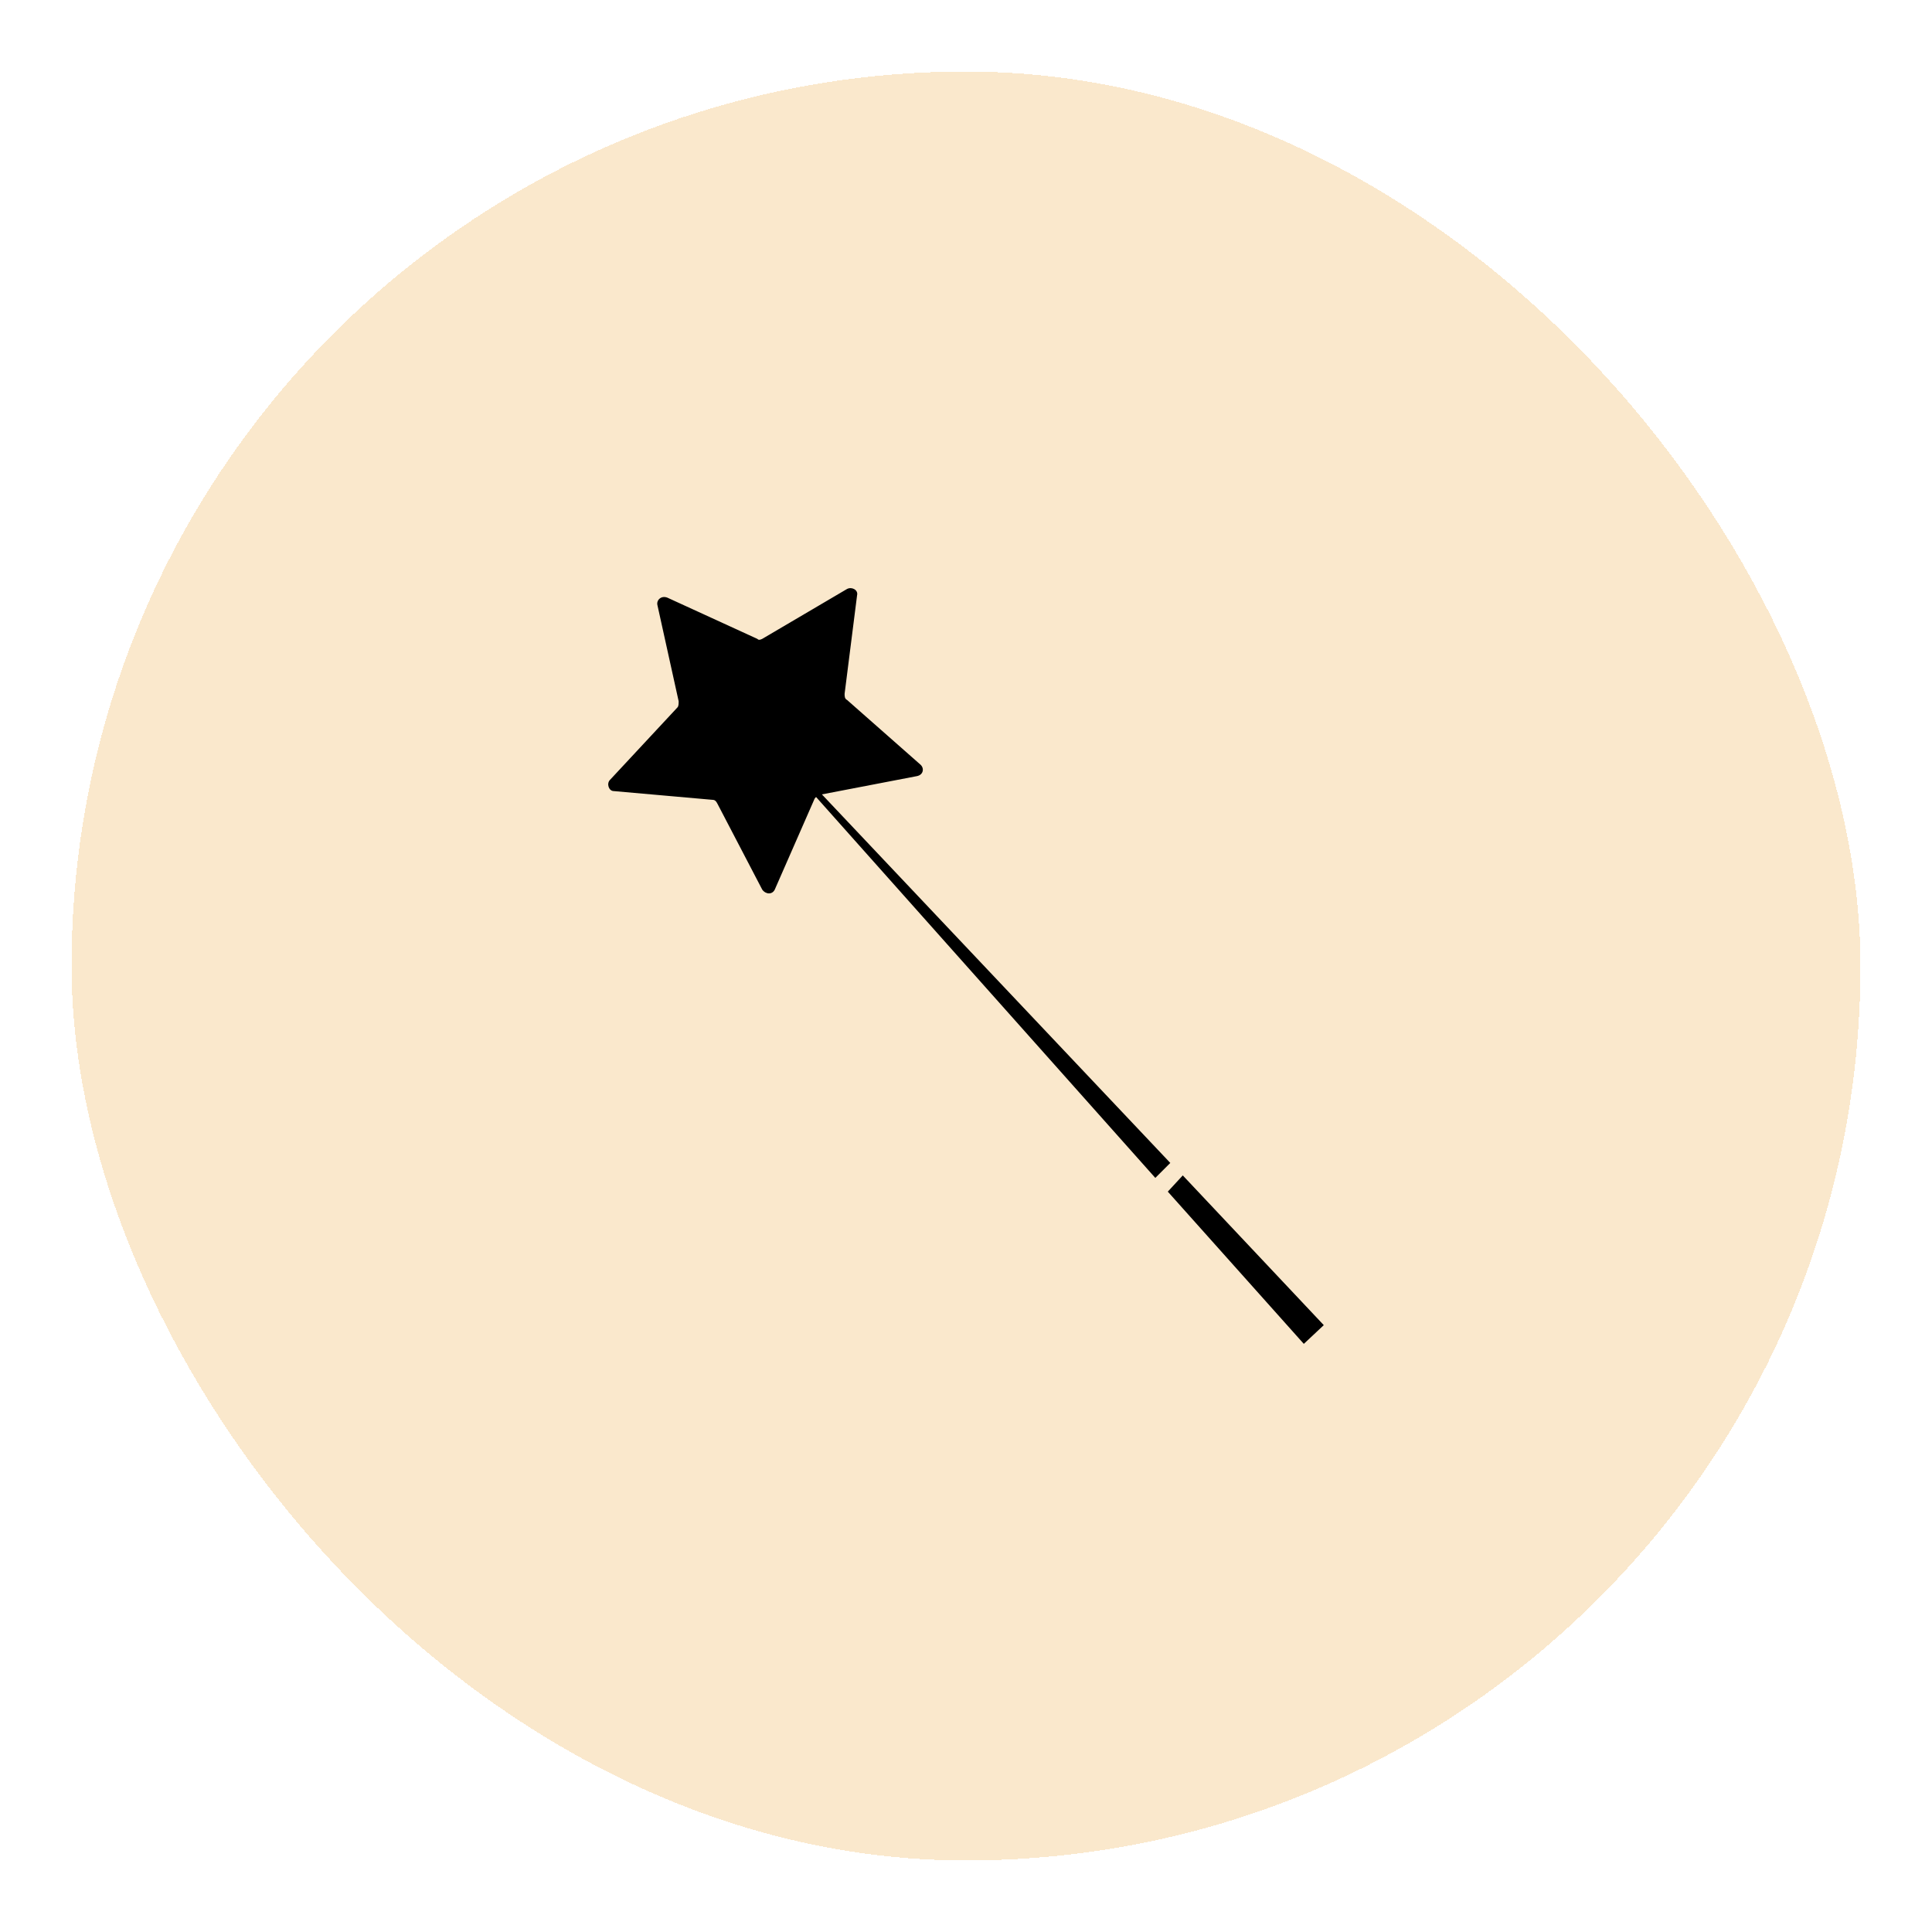 <svg width="108" height="108" viewBox="0 0 108 108" fill="none" xmlns="http://www.w3.org/2000/svg">
<g filter="url(#filter0_d_352_7027)">
<rect x="4" y="2" width="100" height="100" rx="50" fill="#FAE8CC" shape-rendering="crispEdges"/>
<path d="M42.611 33.712L47.354 30.922C47.633 30.782 47.982 30.992 47.912 31.271L47.214 36.781C47.214 36.921 47.214 37.06 47.354 37.13L51.469 40.757C51.679 40.966 51.609 41.315 51.26 41.385L45.819 42.431C45.68 42.431 45.61 42.571 45.54 42.64L43.308 47.733C43.169 48.011 42.82 48.011 42.611 47.733L40.1 42.919C40.03 42.78 39.96 42.71 39.821 42.71L34.31 42.222C34.031 42.222 33.892 41.803 34.101 41.594L37.867 37.548C37.937 37.479 37.937 37.339 37.937 37.2L36.751 31.829C36.682 31.55 36.961 31.271 37.309 31.41L42.332 33.712C42.401 33.782 42.471 33.782 42.611 33.712Z" fill="black"/>
<path d="M65.42 63.009L44.912 41.315L44.703 41.525L64.583 63.846L65.42 63.009Z" fill="black"/>
<path d="M66.118 63.706L65.281 64.613L72.884 73.123L74 72.076L66.118 63.706Z" fill="black"/>
</g>
<defs>
<filter id="filter0_d_352_7027" x="0" y="-2" width="108" height="110" filterUnits="userSpaceOnUse" color-interpolation-filters="sRGB">
<feFlood flood-opacity="0" result="BackgroundImageFix"/>
<feColorMatrix in="SourceAlpha" type="matrix" values="0 0 0 0 0 0 0 0 0 0 0 0 0 0 0 0 0 0 127 0" result="hardAlpha"/>
<feOffset dy="2"/>
<feGaussianBlur stdDeviation="2"/>
<feComposite in2="hardAlpha" operator="out"/>
<feColorMatrix type="matrix" values="0 0 0 0 0 0 0 0 0 0 0 0 0 0 0 0 0 0 0.25 0"/>
<feBlend mode="normal" in2="BackgroundImageFix" result="effect1_dropShadow_352_7027"/>
<feBlend mode="normal" in="SourceGraphic" in2="effect1_dropShadow_352_7027" result="shape"/>
</filter>
</defs>
</svg>
